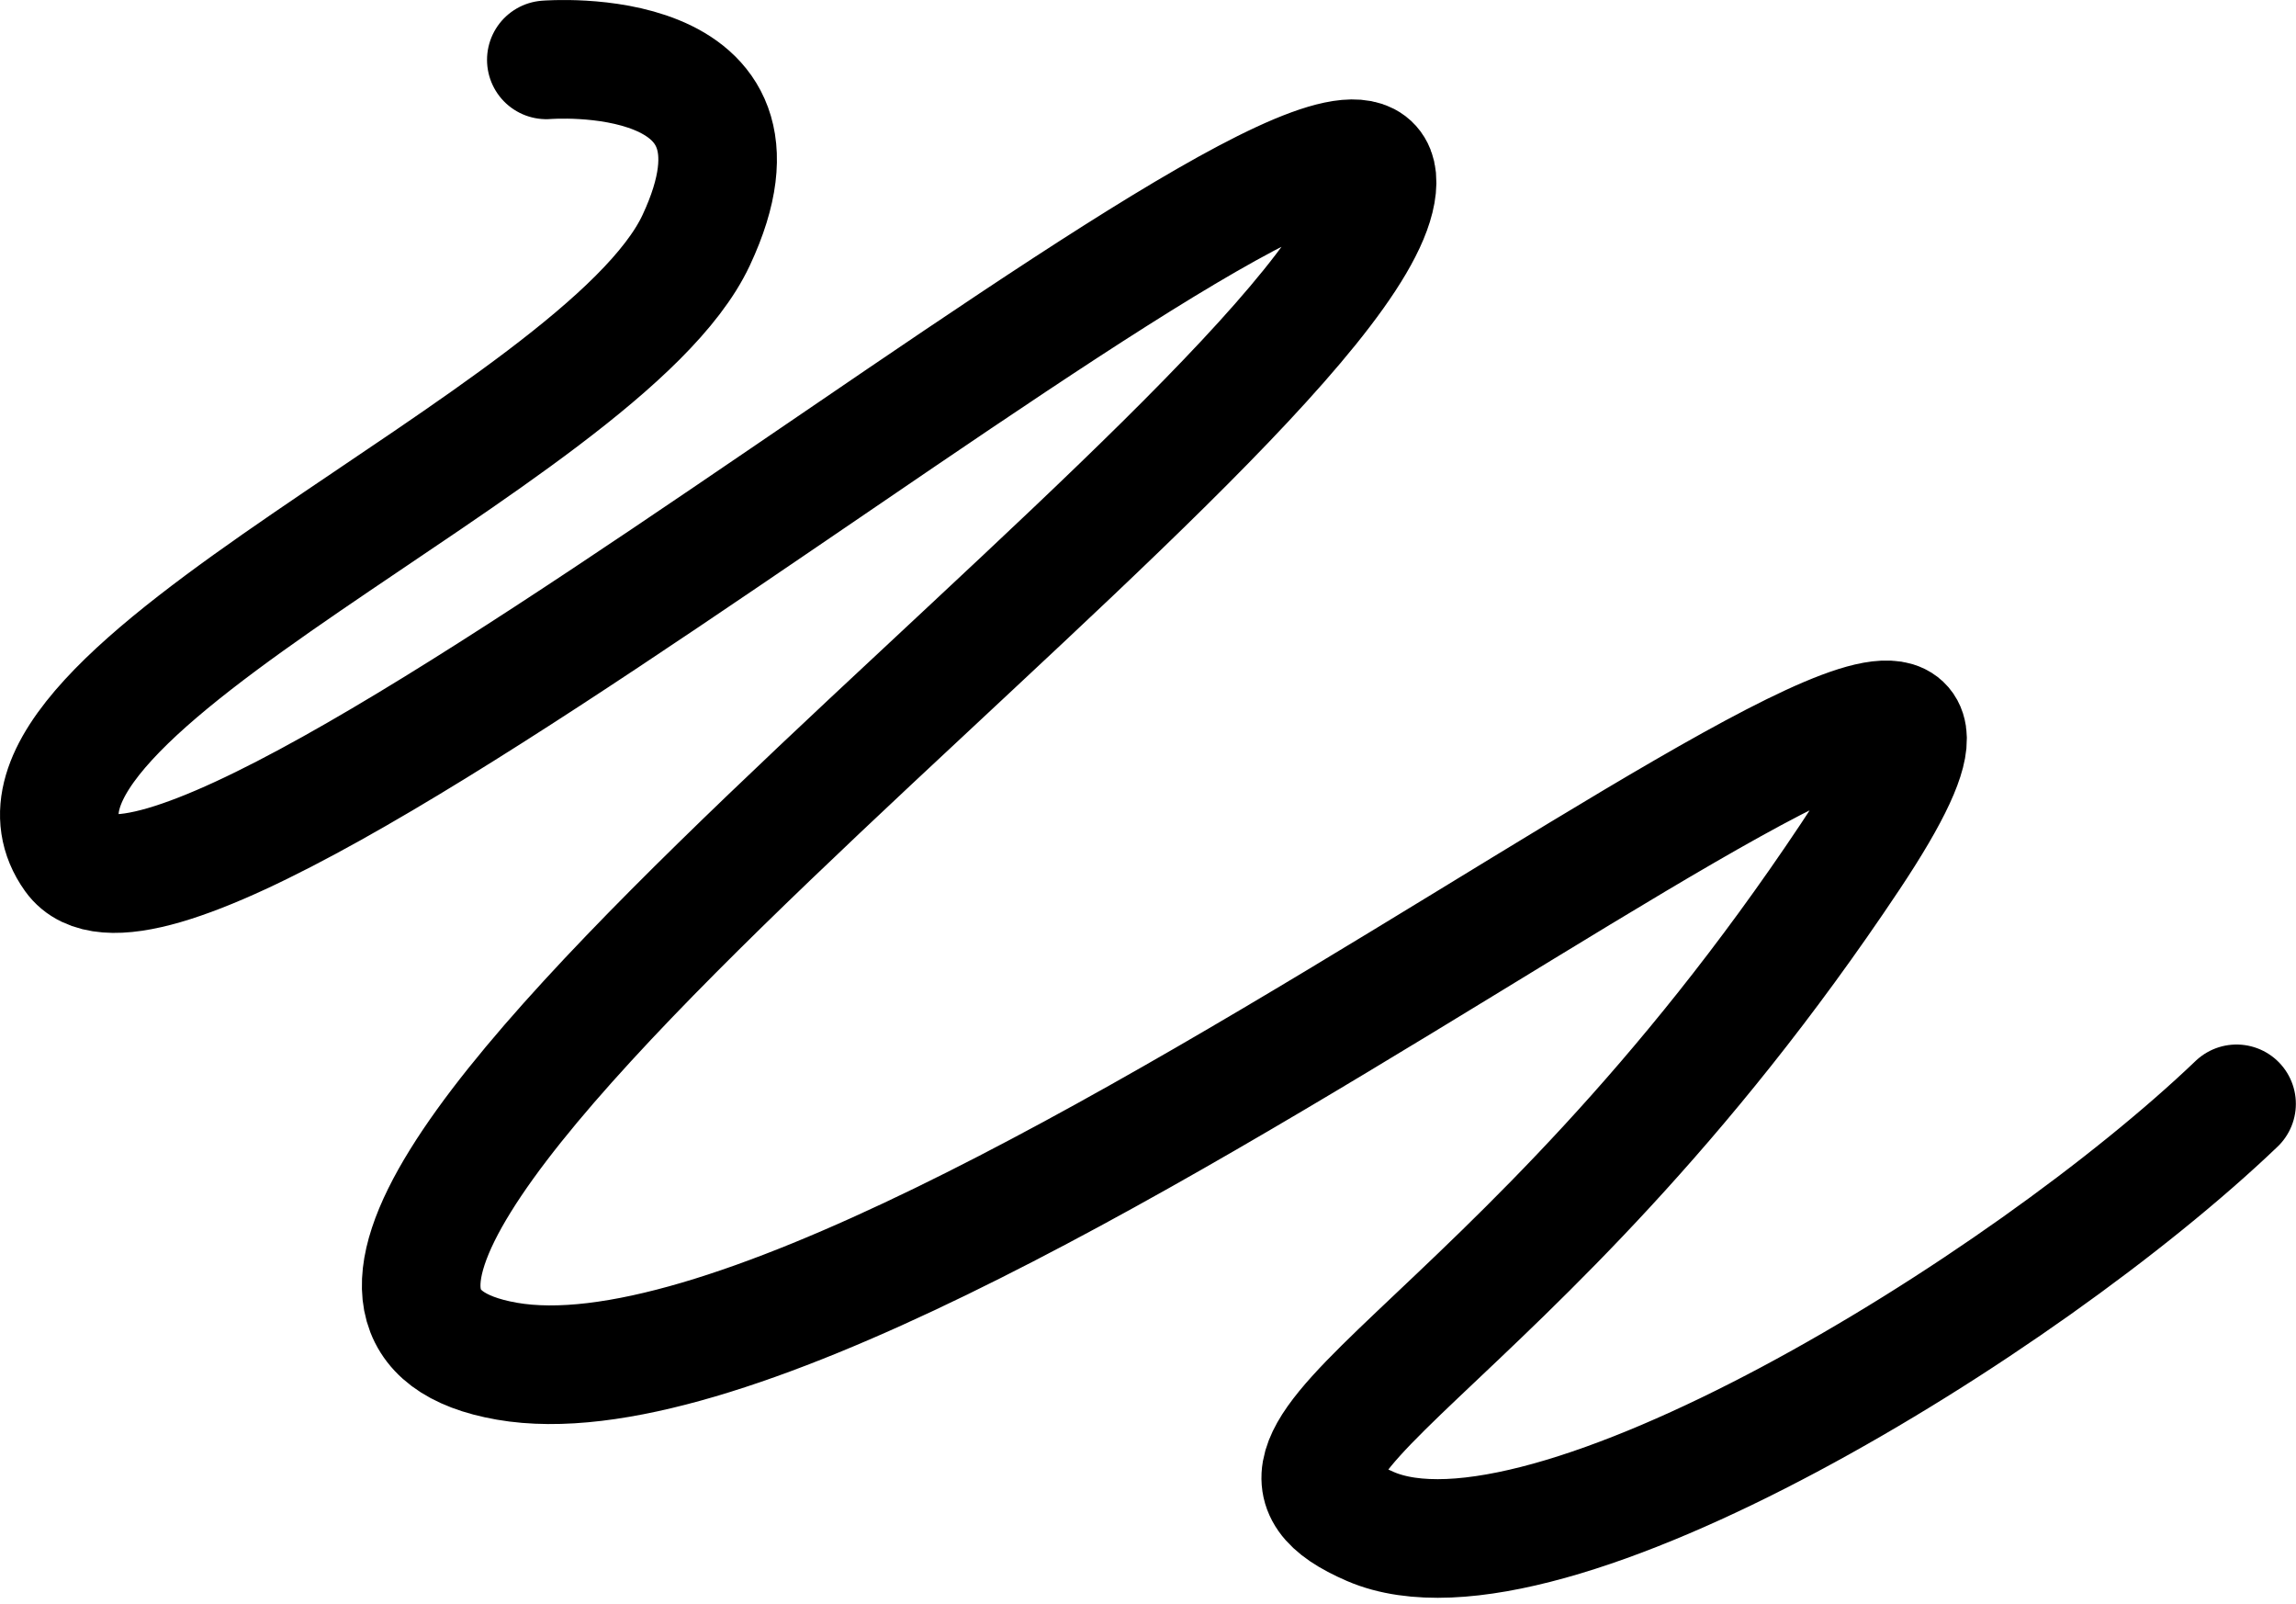 <?xml version="1.0" encoding="UTF-8" standalone="no"?>
<!DOCTYPE svg PUBLIC "-//W3C//DTD SVG 1.1//EN" "http://www.w3.org/Graphics/SVG/1.1/DTD/svg11.dtd">
<svg width="100%" height="100%" viewBox="0 0 242 169" version="1.1" xmlns="http://www.w3.org/2000/svg" xmlns:xlink="http://www.w3.org/1999/xlink" xml:space="preserve" xmlns:serif="http://www.serif.com/" style="fill-rule:evenodd;clip-rule:evenodd;stroke-linecap:round;stroke-linejoin:round;stroke-miterlimit:1.5;">
    <g transform="matrix(1,0,0,1,-468.13,-447.255)">
        <g transform="matrix(1,0,0,1,42.442,-2.49)">
            <path d="M483.271,456.053C483.271,456.053 508.948,453.961 499.064,475.061C489.18,496.161 421.164,522.866 433.408,540C445.651,557.134 575.094,445.344 570.728,470.054C566.363,494.765 435.043,585.473 479.11,593.174C523.177,600.875 656.533,486.228 620.705,540C584.876,593.772 551.766,602.662 570.125,610.59C588.485,618.518 639.054,587.446 661.423,566.056" style="fill:none;stroke:black;stroke-width:12.5px;"/>
        </g>
    </g>
</svg>
